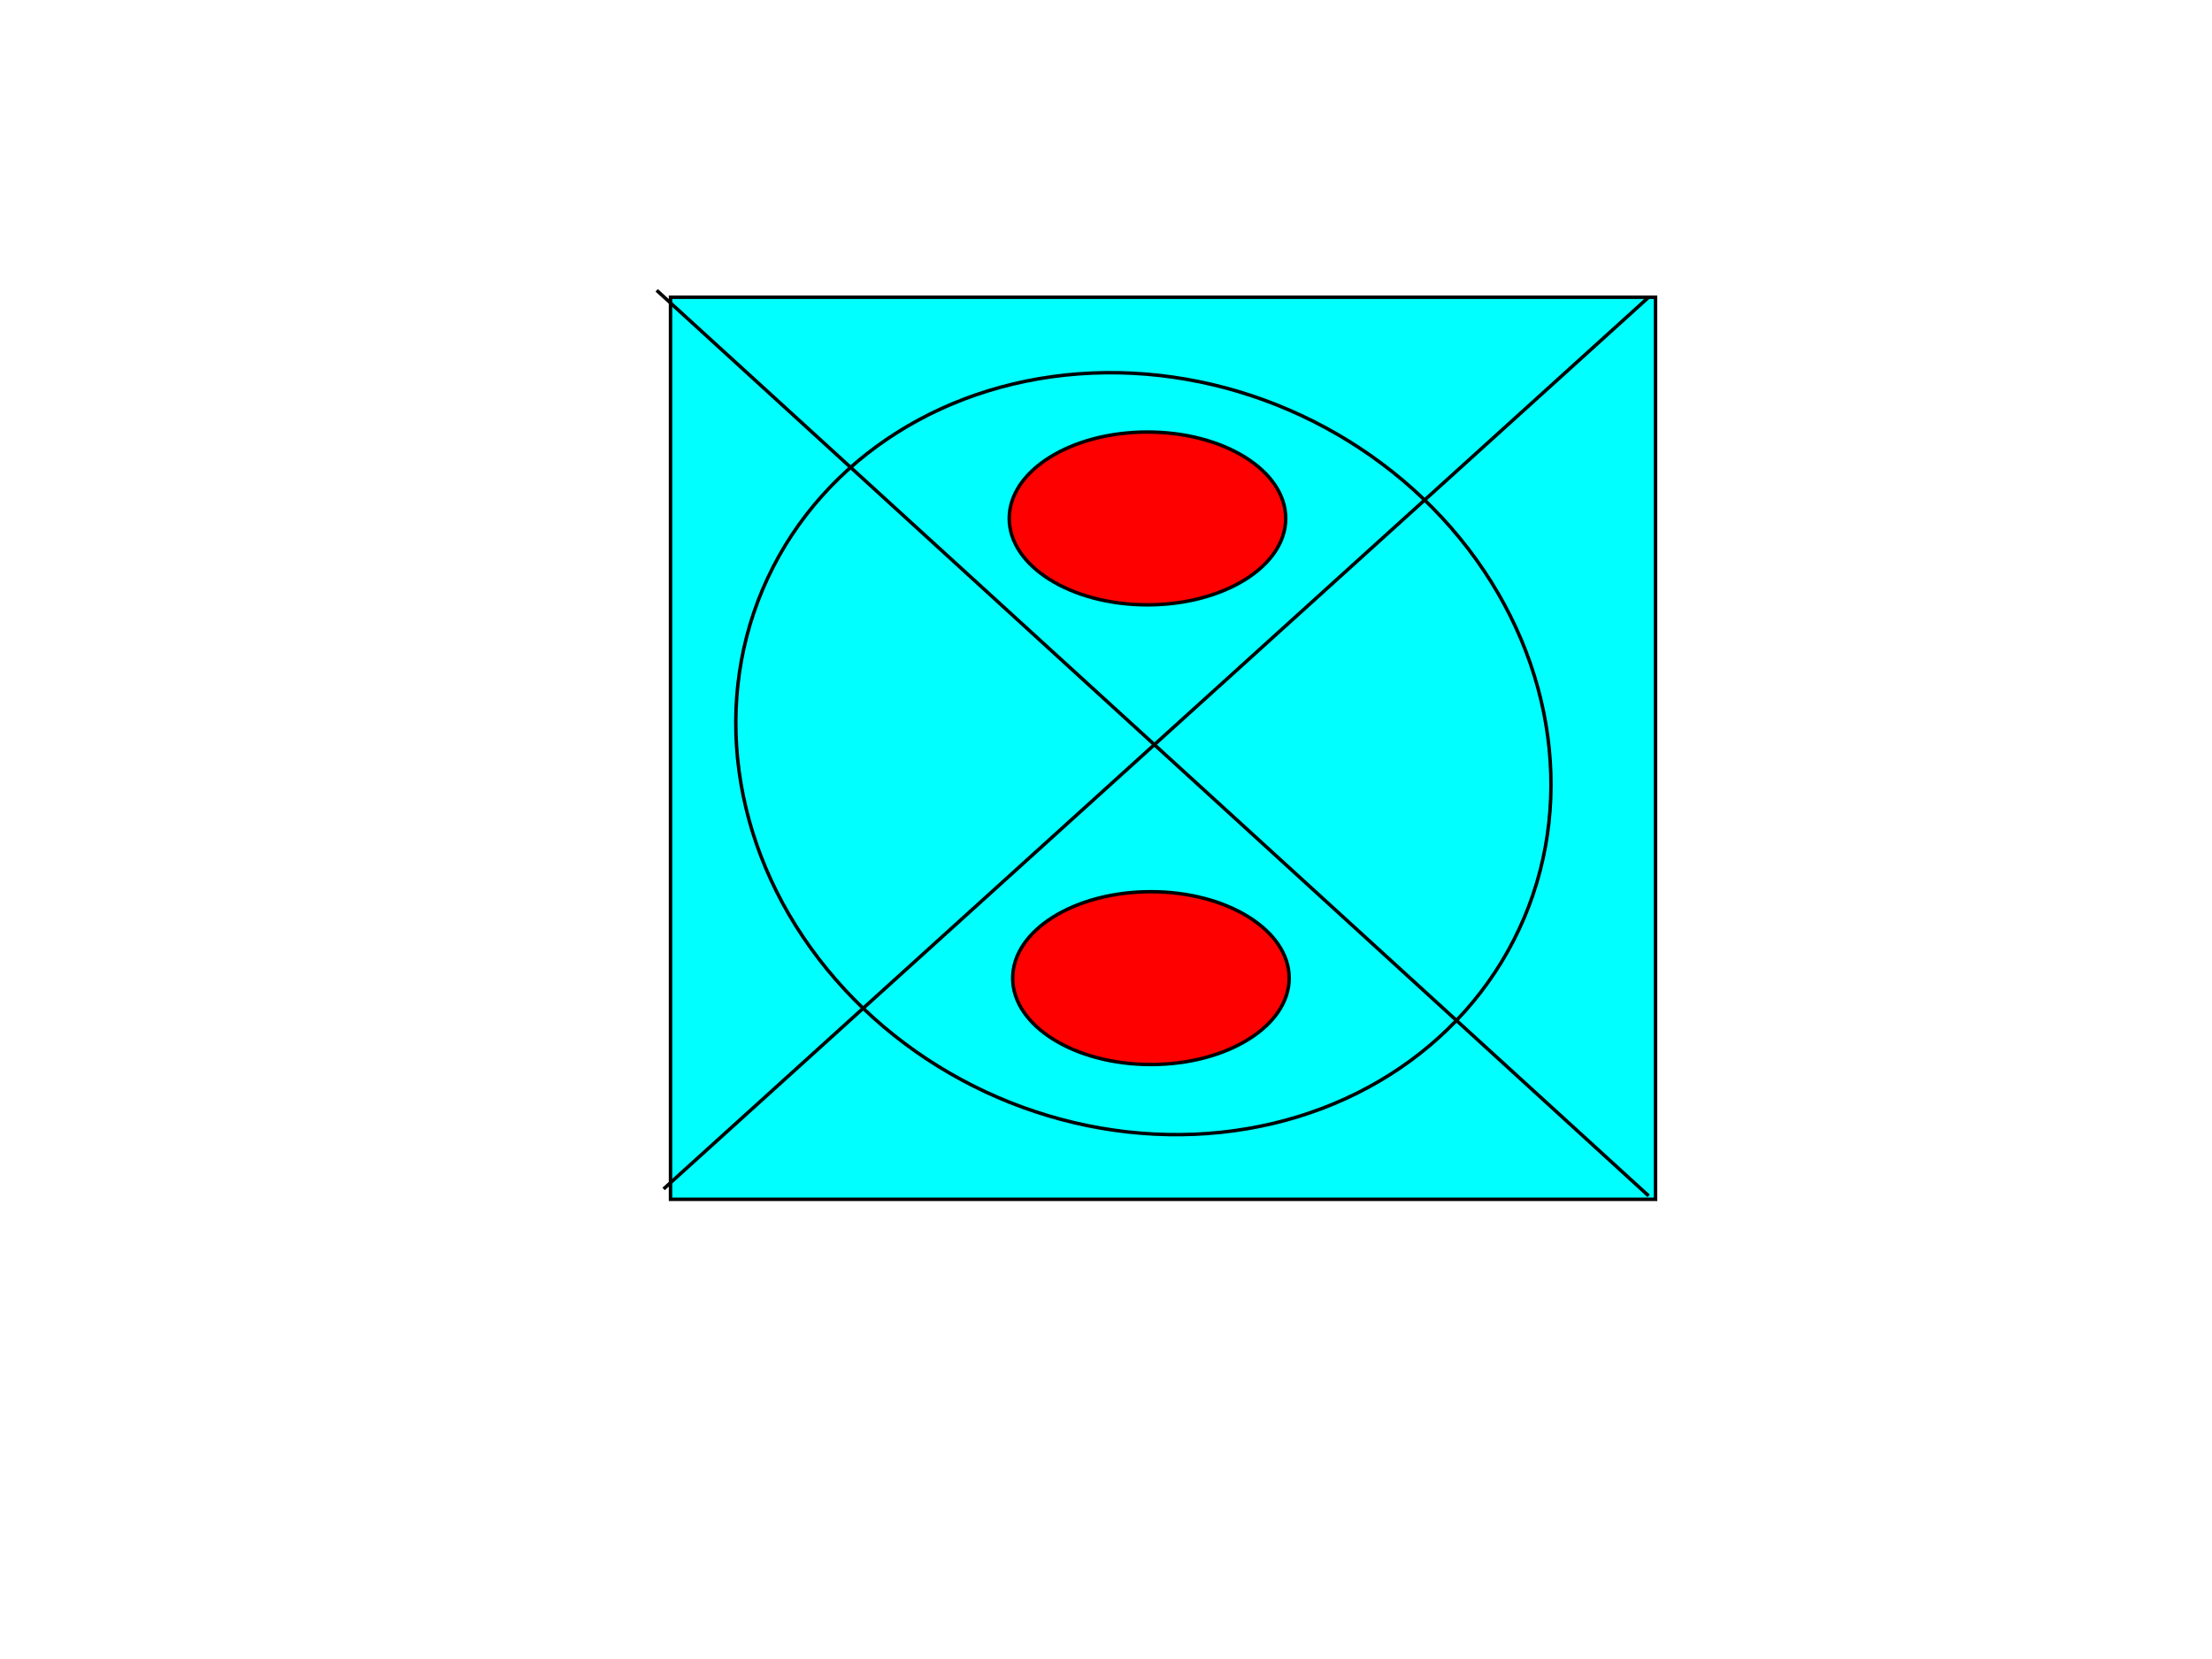 <svg width="640" height="480" xmlns="http://www.w3.org/2000/svg" xmlns:svg="http://www.w3.org/2000/svg">
 <!-- Created with SVG-edit - https://github.com/SVG-Edit/svgedit-->
 <defs>
  <filter height="200%" id="svg_1_blur" width="200%" x="-50%" y="-50%">
   <feGaussianBlur in="SourceGraphic" stdDeviation="4"/>
  </filter>
  <filter height="200%" id="svg_2_blur" width="200%" x="-50%" y="-50%">
   <feGaussianBlur in="SourceGraphic" stdDeviation="4.5"/>
  </filter>
  <filter height="200%" id="svg_10_blur" width="200%" x="-50%" y="-50%">
   <feGaussianBlur in="SourceGraphic" stdDeviation="6.5"/>
  </filter>
  <filter height="200%" id="svg_11_blur" width="200%" x="-50%" y="-50%">
   <feGaussianBlur in="SourceGraphic" stdDeviation="7"/>
  </filter>
 </defs>
 <g class="layer">
  <title>Layer 1</title>
  <rect fill="#00ffff" filter="url(#svg_2_blur)" height="261" id="svg_2" stroke="#000000" transform="matrix(1 0 0 1 0 0)" width="285" x="194" y="86"/>
  <ellipse cx="332.6" cy="217.2" fill="#00ffff" filter="url(#svg_1_blur)" id="svg_1" rx="120" ry="108" stroke="#000000" transform="matrix(0.906 0.423 -0.423 0.906 121.359 -119.414)"/>
  <rect fill="#FF0000" height="0" id="svg_4" opacity="0.5" stroke="#000000" width="0" x="137" y="87"/>
  <rect fill="#FF0000" height="0" id="svg_5" opacity="0.5" stroke="#000000" width="0" x="150" y="129"/>
  <rect fill="#FF0000" height="0" id="svg_6" opacity="0.5" stroke="#000000" width="0" x="149" y="91"/>
  <line fill="none" id="svg_7" opacity="0.5" stroke="#000000" stroke-width="5" x1="241" x2="241" y1="123" y2="123"/>
  <line fill="none" id="svg_8" stroke="#000000" x1="190" x2="477" y1="84" y2="346"/>
  <line fill="none" id="svg_9" stroke="#000000" transform="matrix(1 0 0 1 0 0)" x1="192" x2="477" y1="344" y2="86"/>
  <ellipse cx="332" cy="150" fill="#ff0000" filter="url(#svg_10_blur)" id="svg_10" rx="40" ry="25" stroke="#000000" transform="matrix(1 0 0 1 0 0)"/>
  <ellipse cx="333" cy="283" fill="#ff0000" filter="url(#svg_11_blur)" id="svg_11" rx="40" ry="25" stroke="#000000" transform="matrix(1 0 0 1 0 0)"/>
 </g>
</svg>
